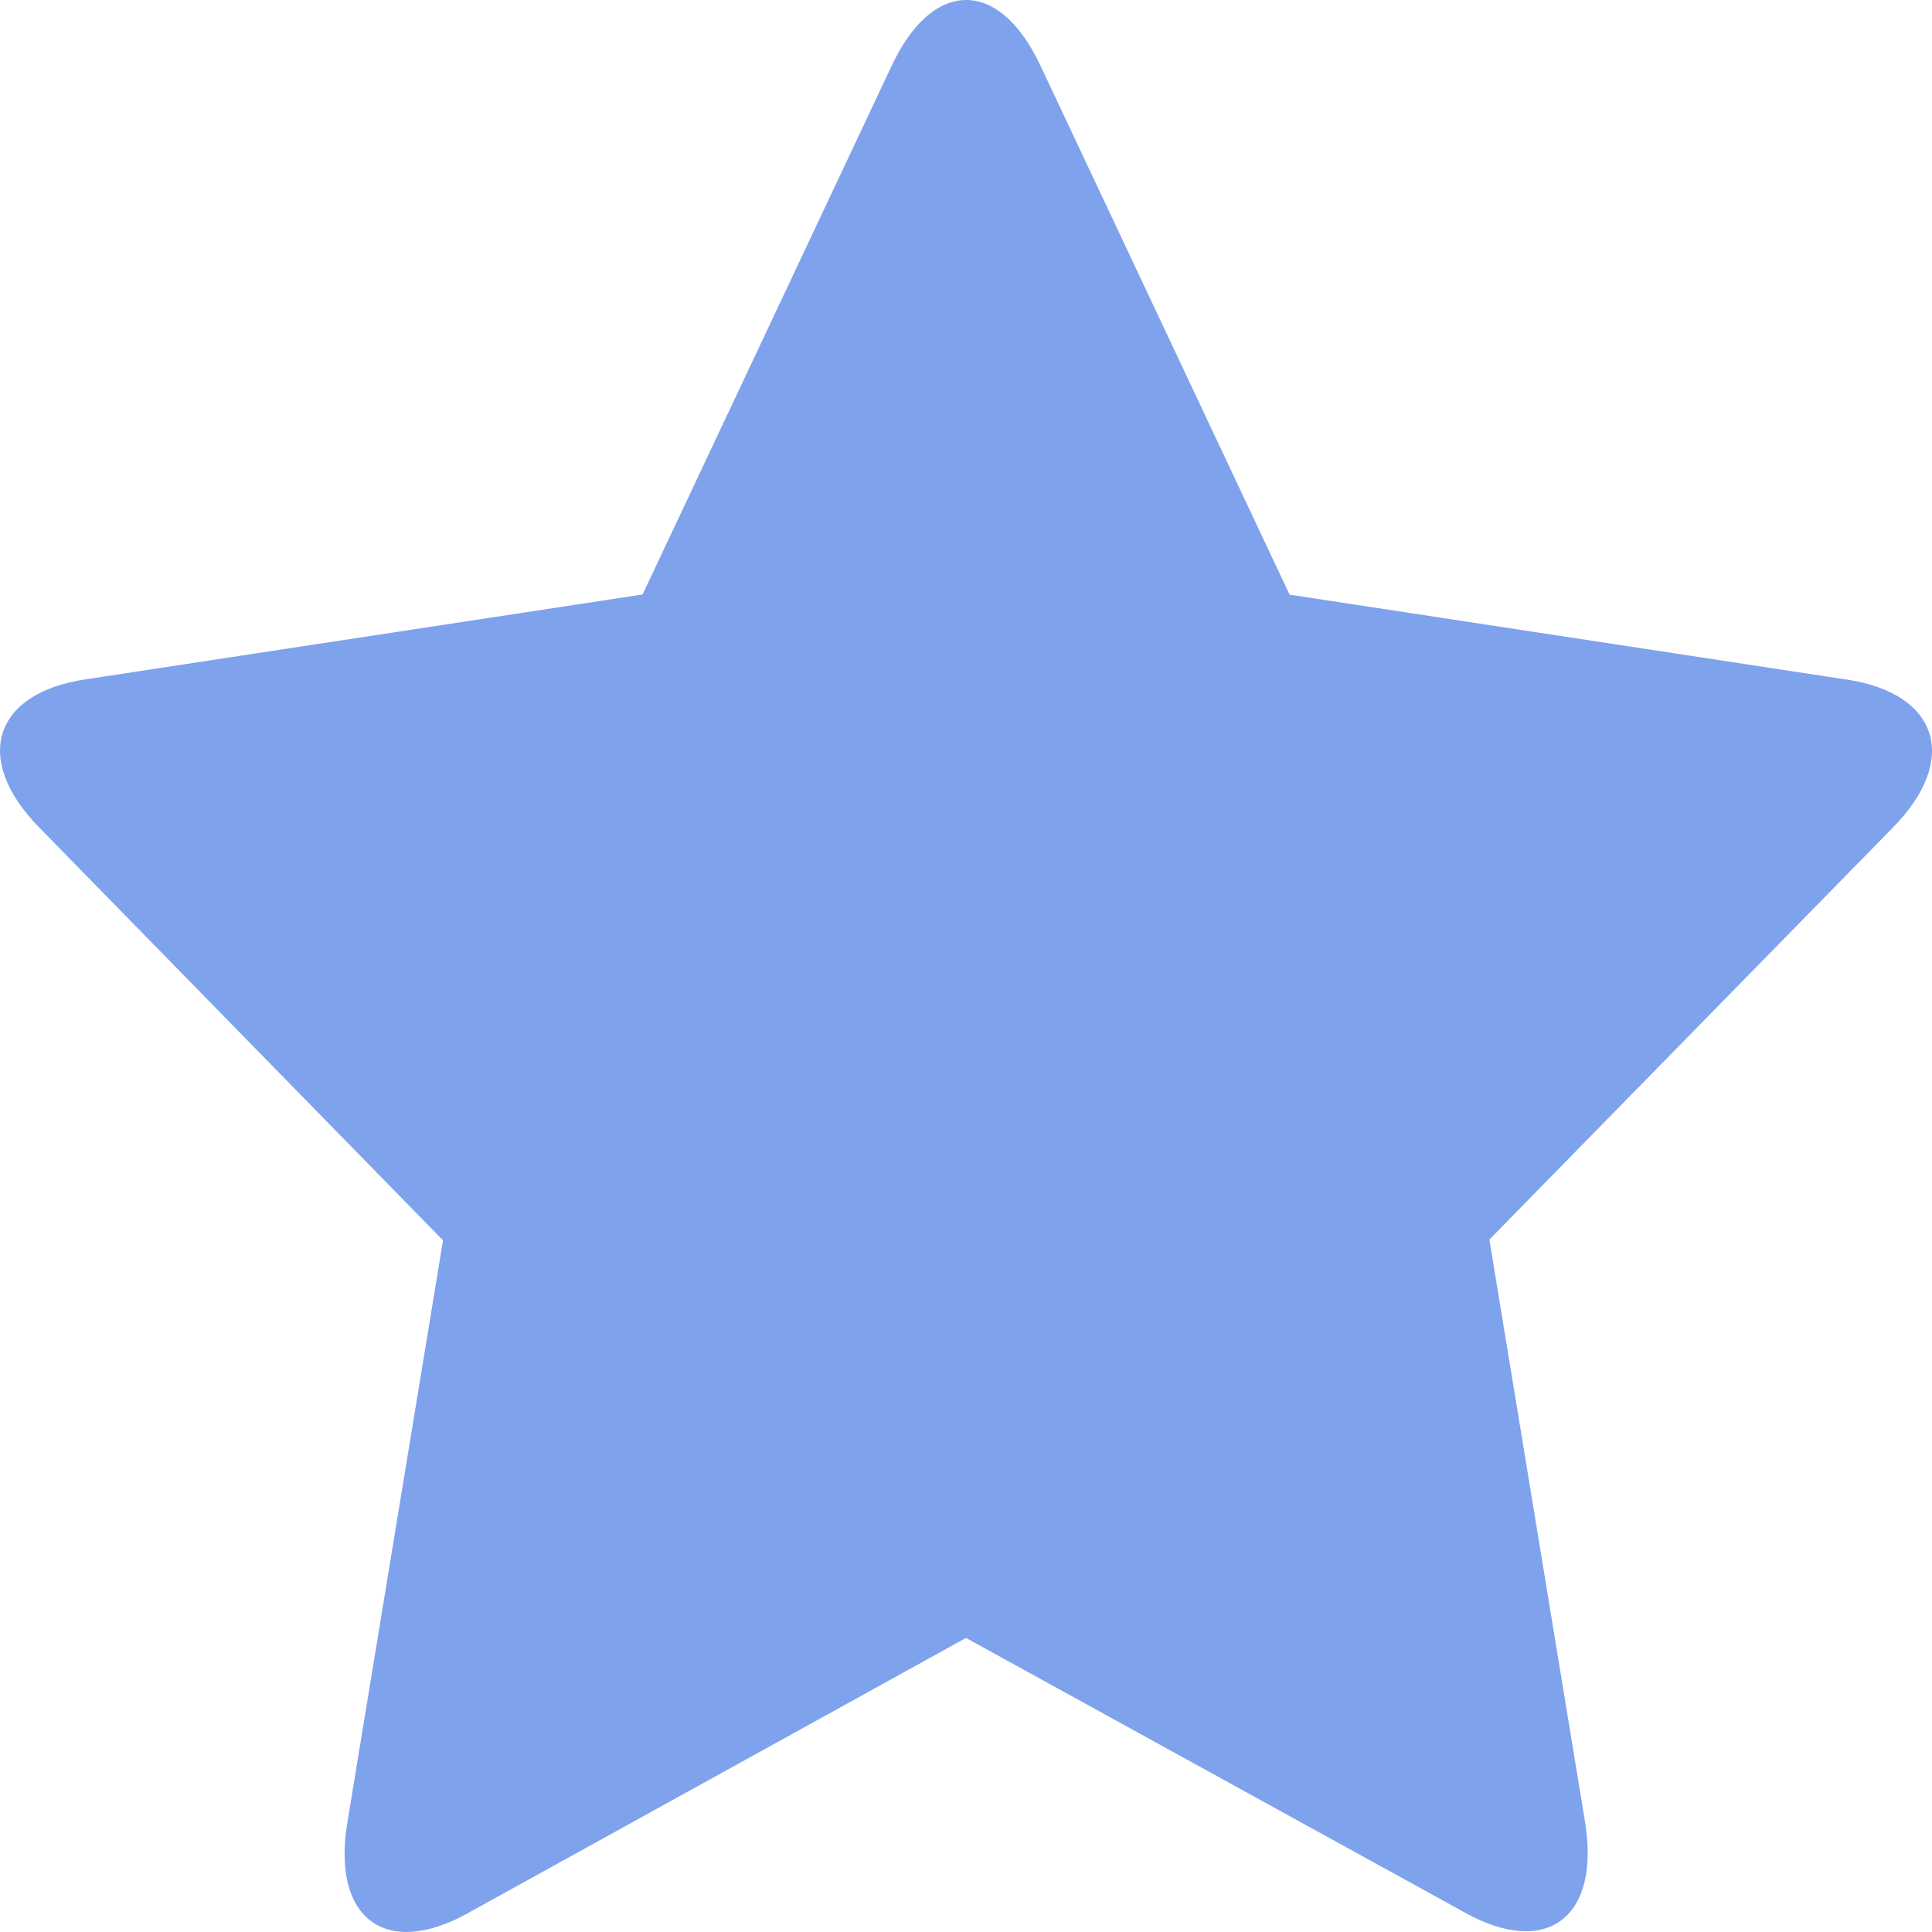 <svg width="10" height="10" viewBox="0 0 10 10" fill="none" xmlns="http://www.w3.org/2000/svg">
<path fill-rule="evenodd" clip-rule="evenodd" d="M5 8.478L2.417 9.905C1.993 10.138 1.716 9.927 1.798 9.433L2.293 6.42L0.201 4.281C-0.141 3.931 -0.036 3.59 0.438 3.517L3.326 3.077L4.617 0.337C4.829 -0.112 5.172 -0.113 5.384 0.337L6.675 3.078L9.562 3.518C10.035 3.591 10.142 3.932 9.799 4.282L7.709 6.416L8.204 9.429C8.285 9.923 8.007 10.135 7.585 9.901L5 8.478Z" fill="#7FA2ED"/>
</svg>
